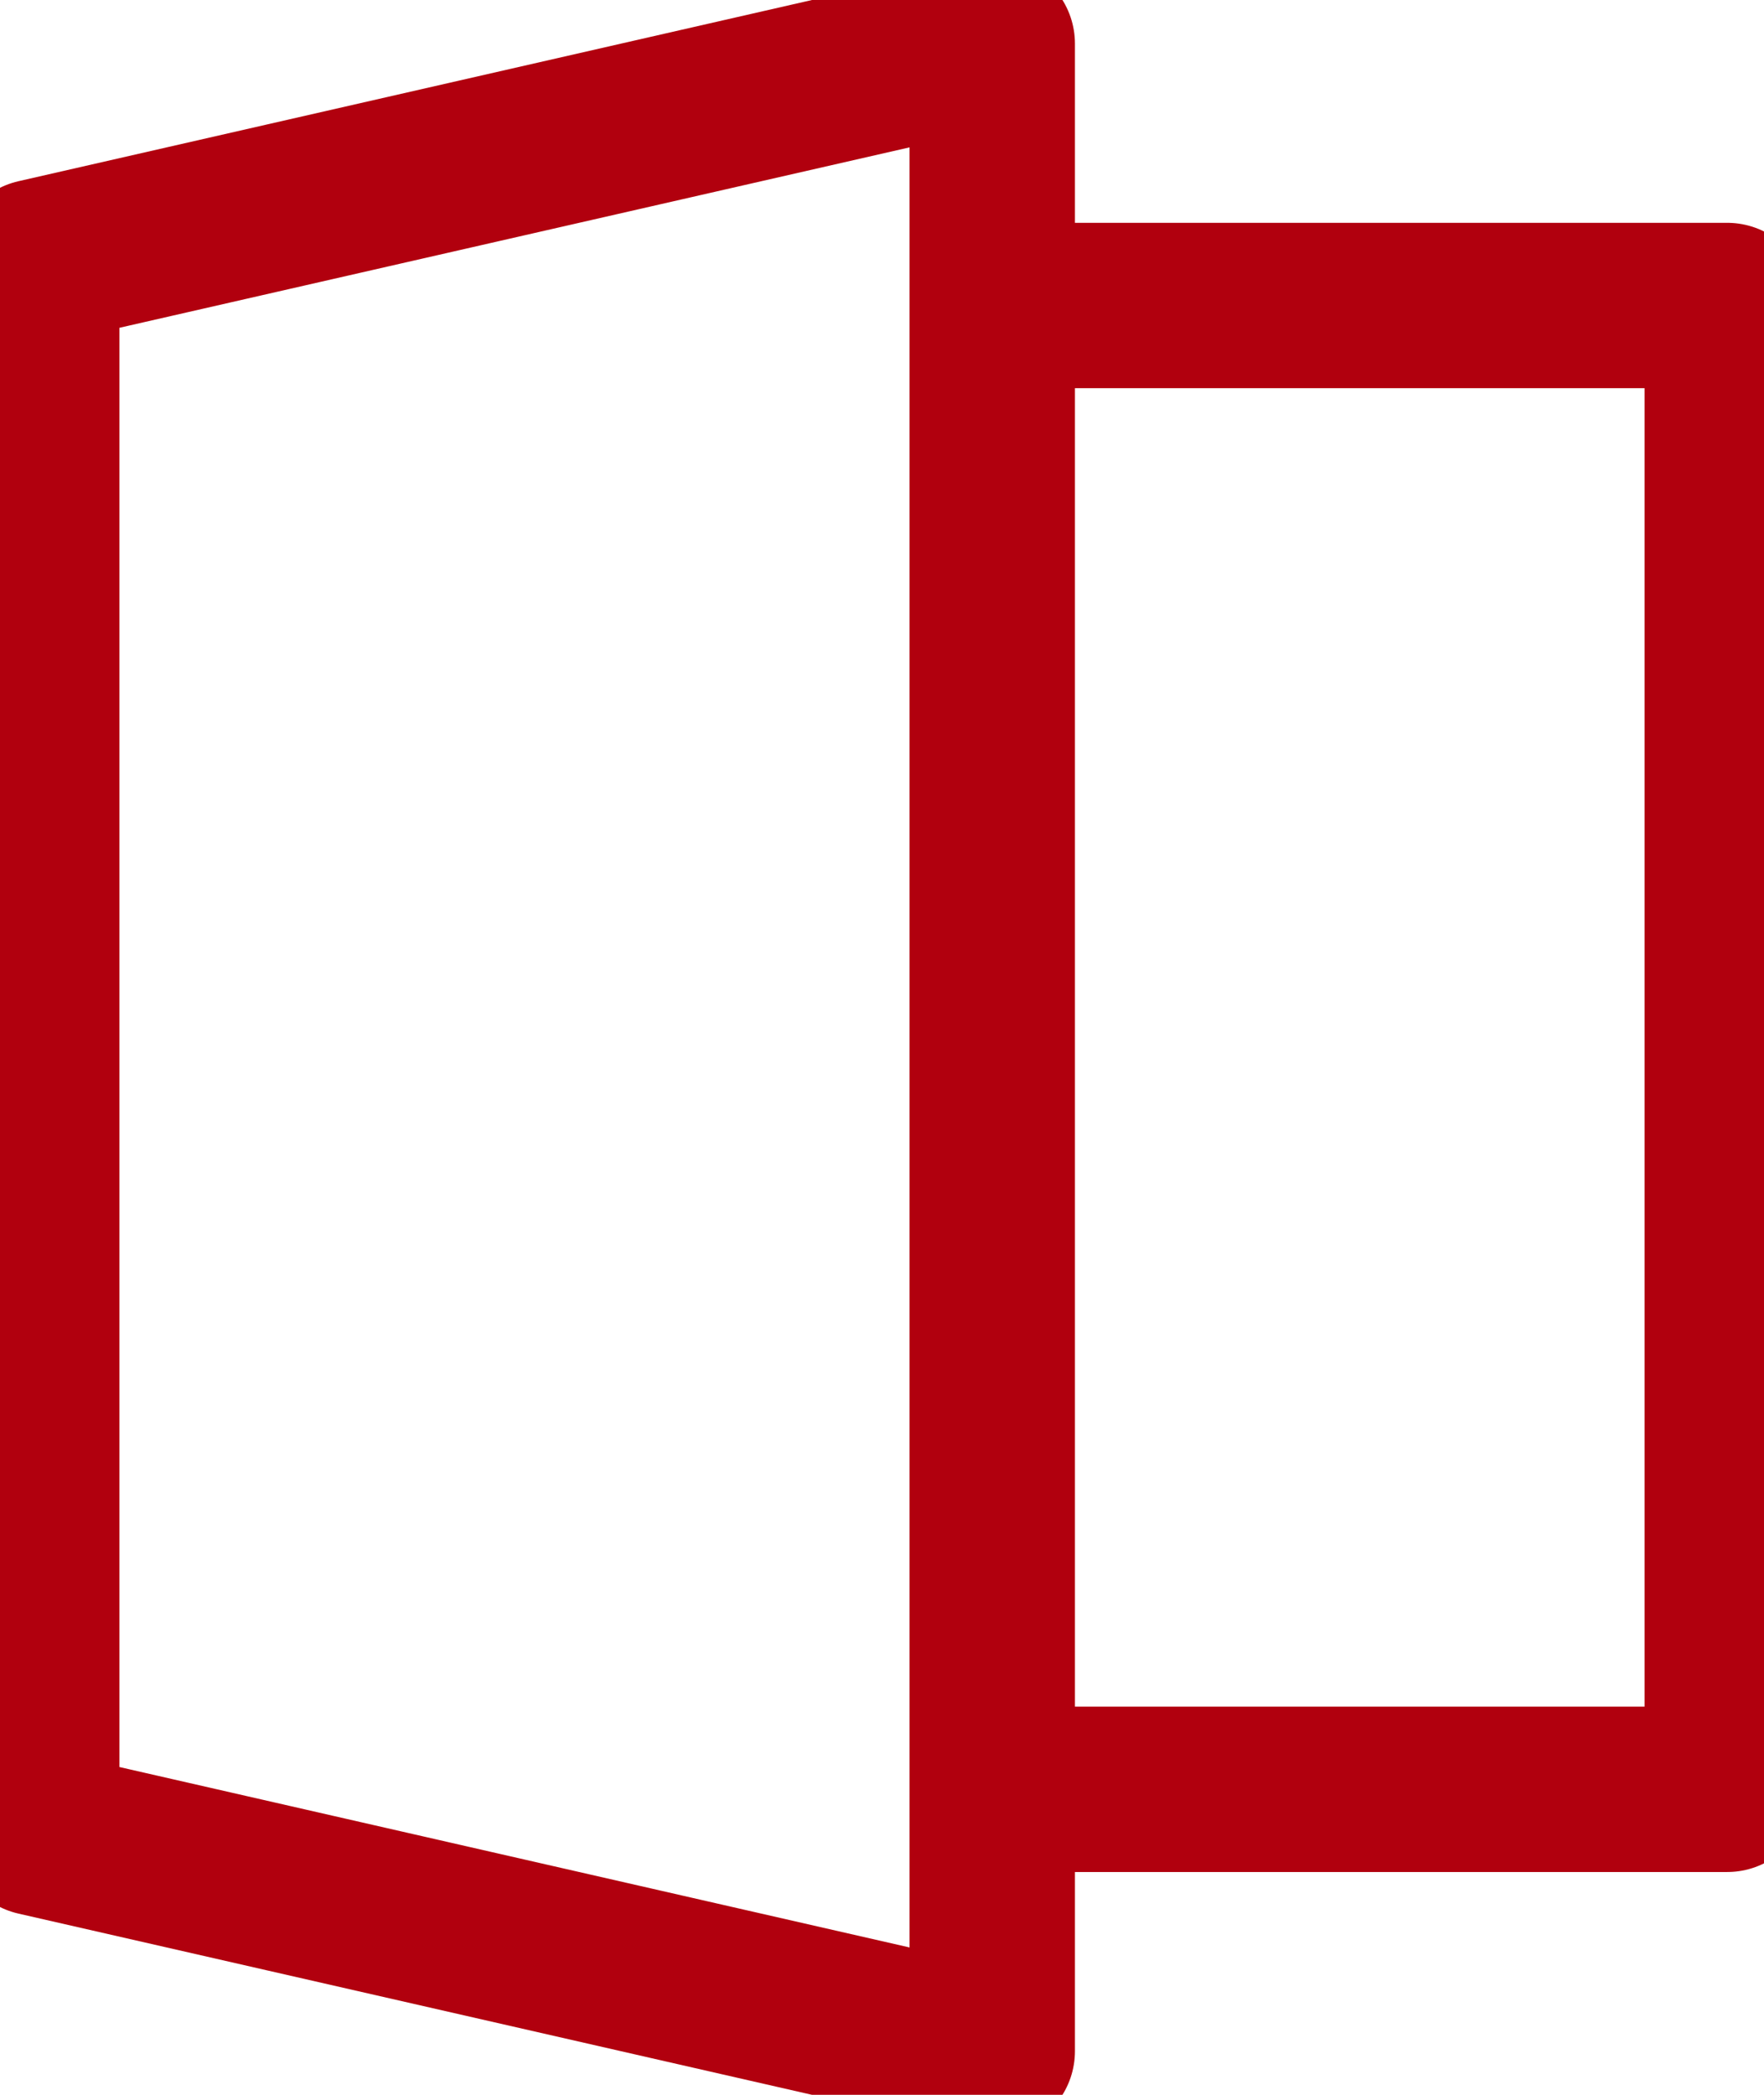 <svg width="32" height="38" viewBox="0 0 32 38" fill="none" xmlns="http://www.w3.org/2000/svg">
<path d="M18 5.542H31.333V32.458H18M18 0.792L0.667 4.75V33.25L18 37.208V0.792Z" stroke="#b1000e" stroke-width="3" stroke-linecap="round" stroke-linejoin="round"/>
</svg>
